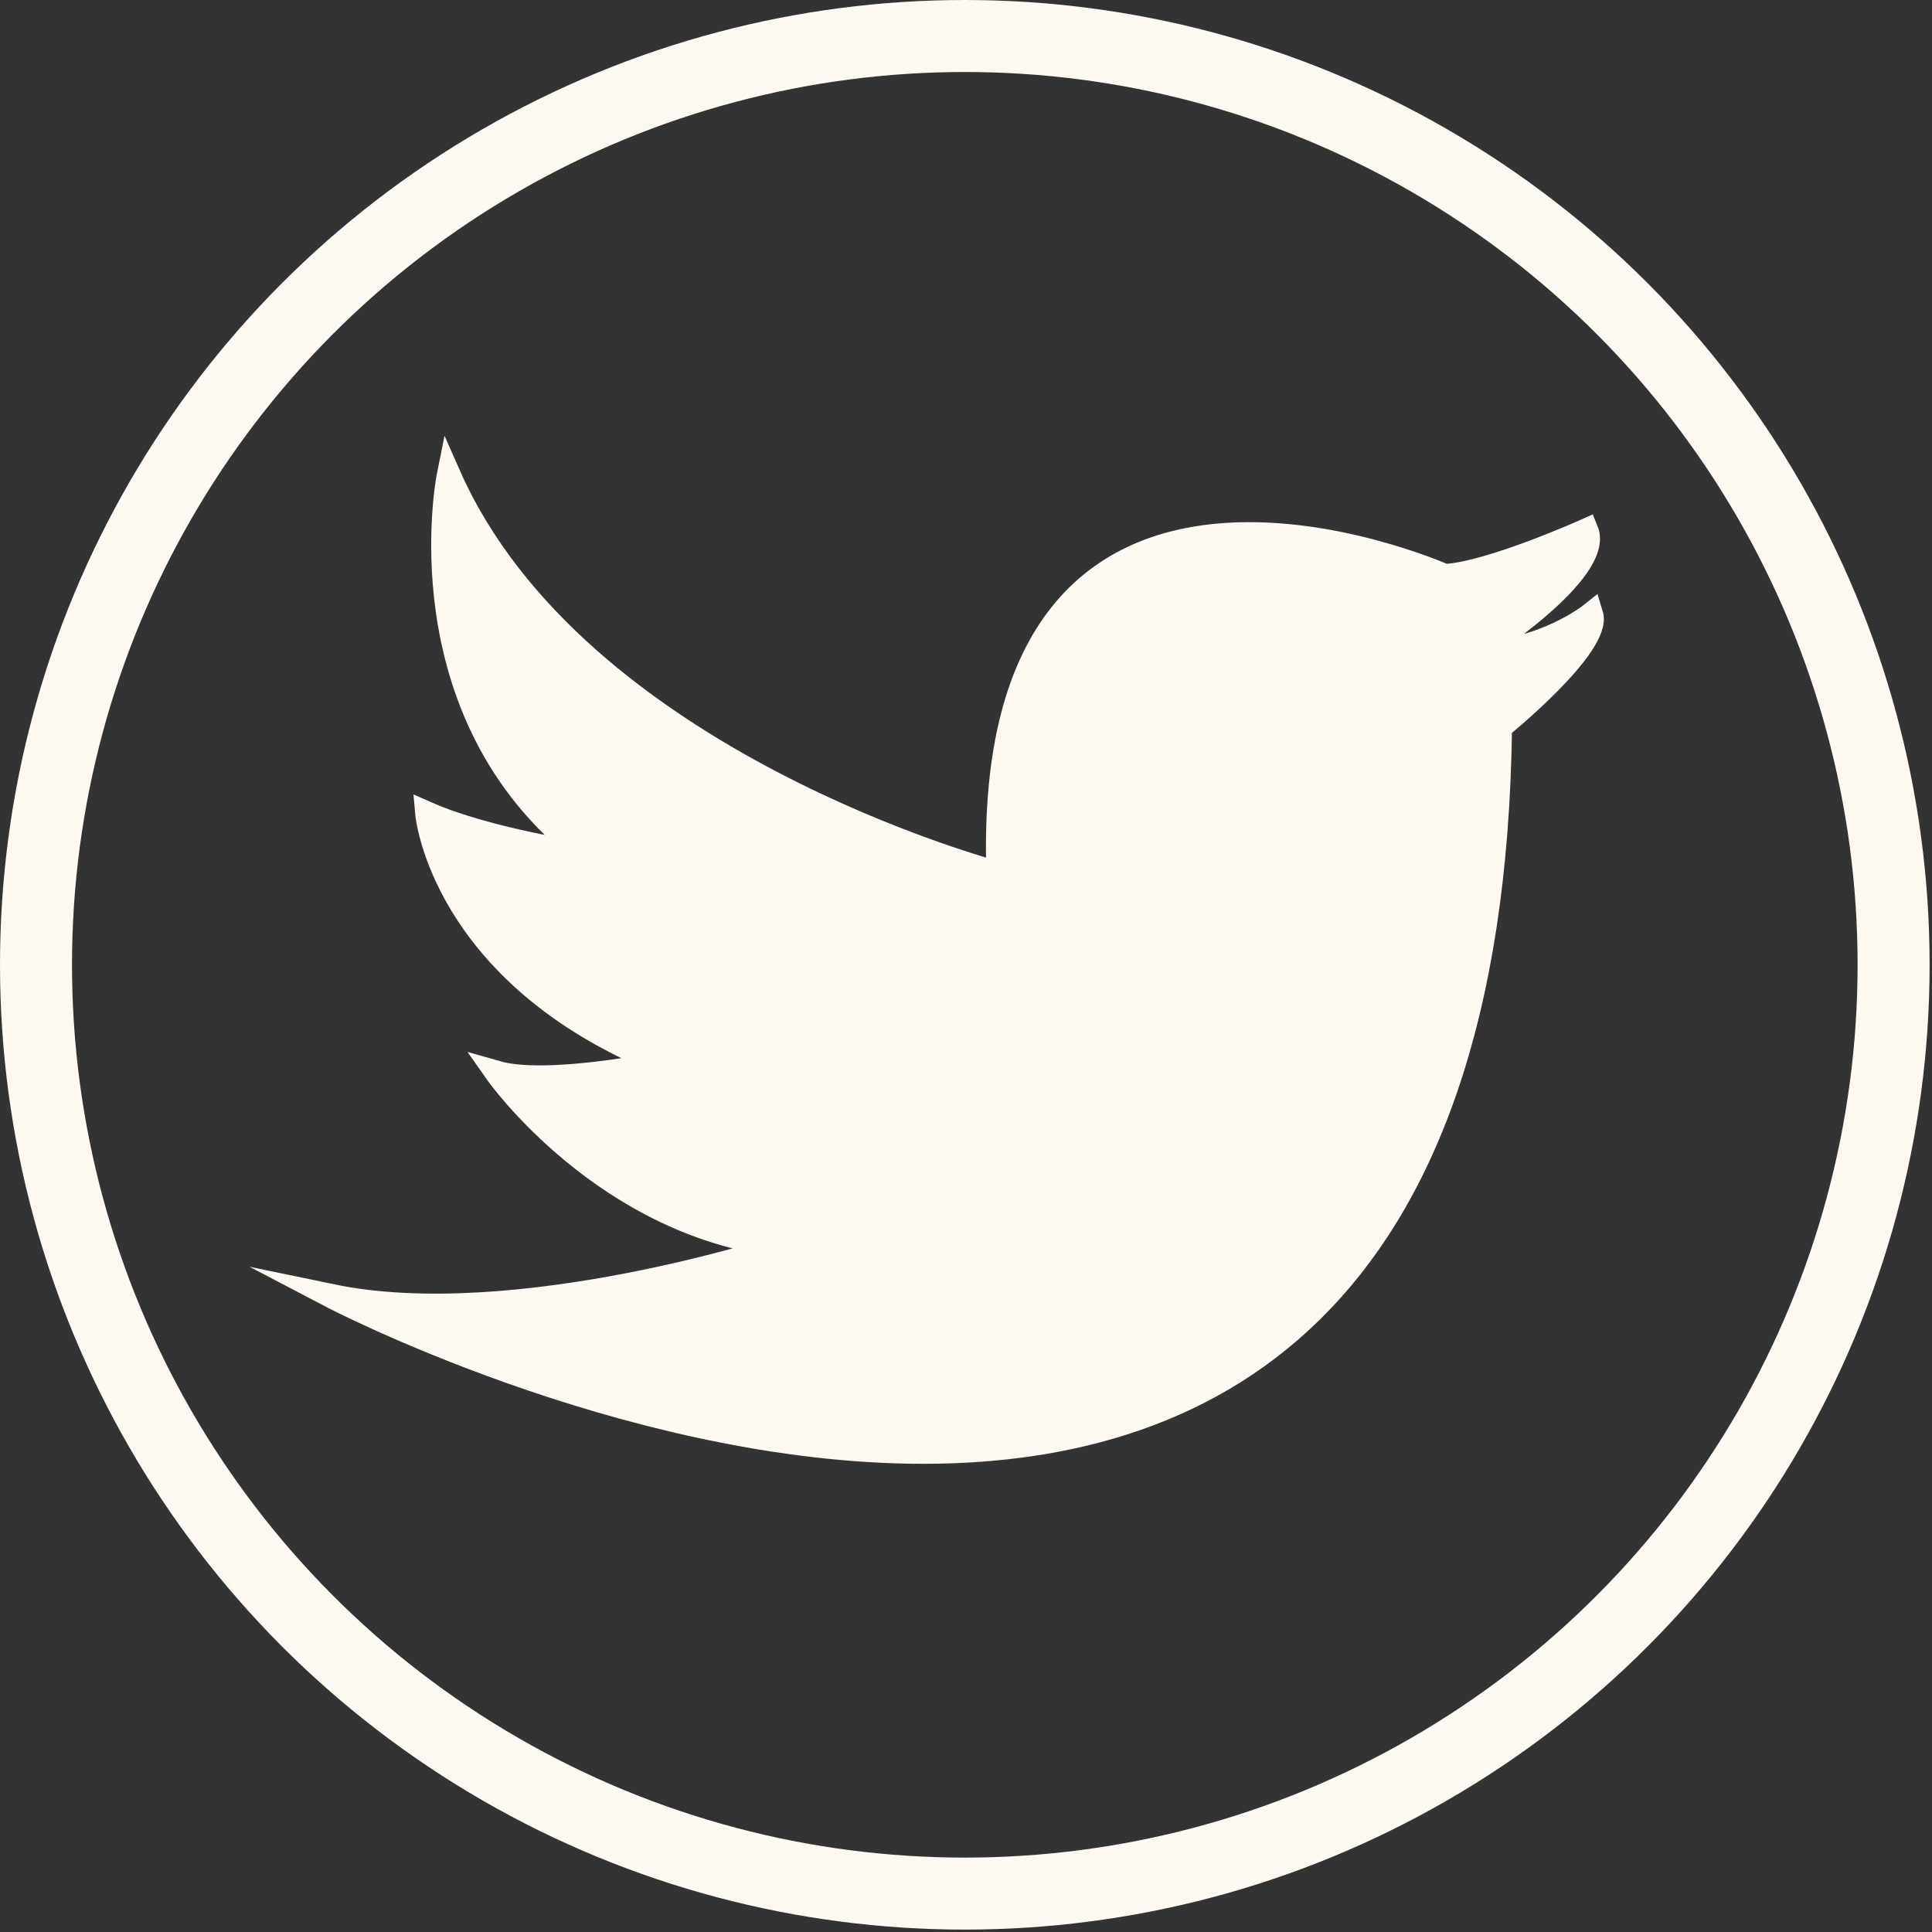 <?xml version="1.0" encoding="utf-8"?>
<!-- Generator: Adobe Illustrator 19.0.0, SVG Export Plug-In . SVG Version: 6.00 Build 0)  -->
<svg version="1.1" id="Capa_1" xmlns="http://www.w3.org/2000/svg" xmlns:xlink="http://www.w3.org/1999/xlink" x="0px" y="0px"
	 viewBox="0 0 80.5 80.5" style="enable-background:new 0 0 80.5 80.5;" xml:space="preserve">
<rect x="0" y="0" width="80.5" height="80.5" fill="#333333" stroke="none"/>
<style type="text/css">
	.st0{fill:none;stroke:#FFF9F2;stroke-width:3;stroke-miterlimit:10;}
	.st1{fill:#FFF9F2;stroke:#FFF9F2;stroke-miterlimit:10;}
</style>
<g id="XMLID_960_">
	<circle id="XMLID_228_" class="st0" cx="40.2" cy="40.2" r="38.7"/>
	<path id="XMLID_223_" class="st1" d="M66.1,22.1c0,0-4,1.8-5.9,1.9c0,0-19.3-8.6-18.6,12.4c0,0-17.6-4.6-22.9-16.6
		c0,0-2,9.9,5.7,15.8c0,0-4.1-0.6-6.6-1.7c0,0,0.6,6.7,9.8,10.4c0,0-4.8,1-6.9,0.4c0,0,4.5,6.4,12,7.2c0,0-11.2,3.7-18.9,2.1
		c0,0,48.1,25.2,48.7-23.7c0,0,4.2-3.4,3.8-4.7c0,0-2,1.6-4.8,1.6C61.7,27.1,66.8,23.8,66.1,22.1z"/>
</g>
</svg>
